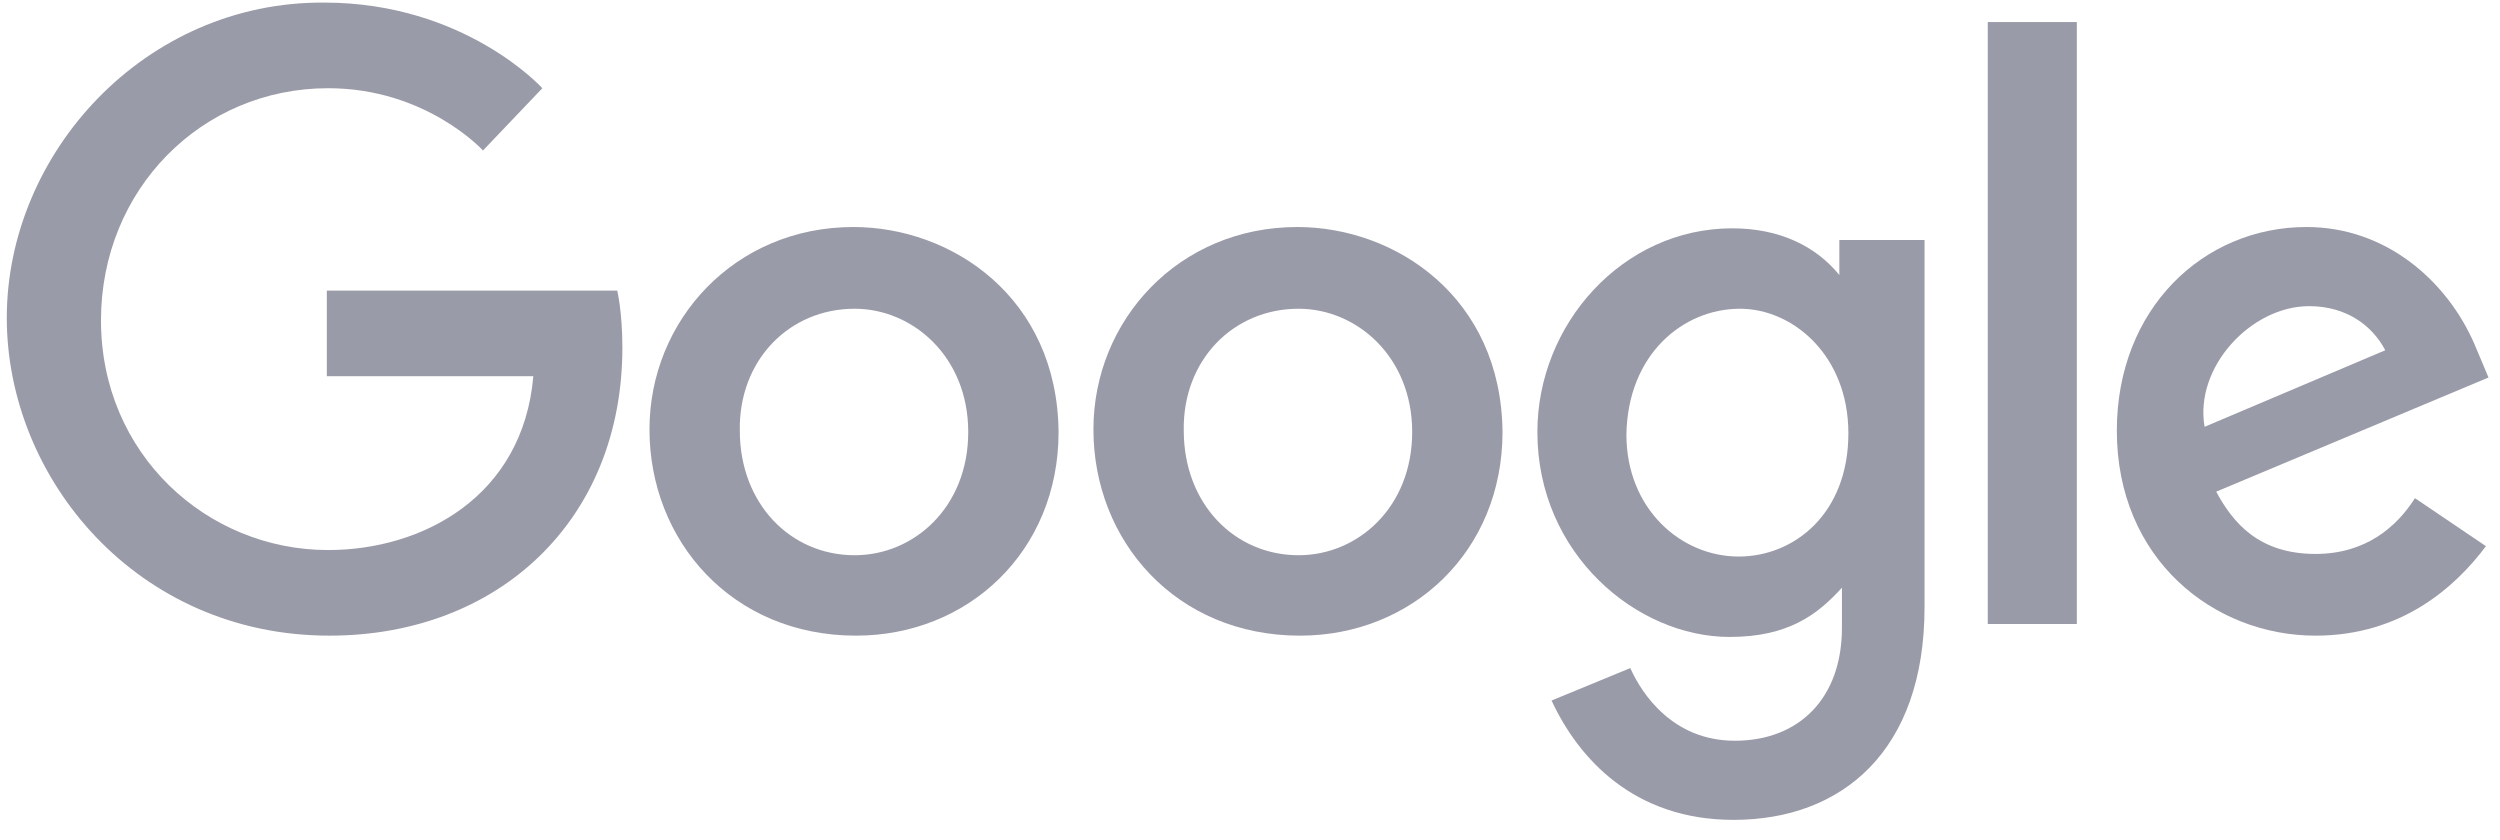 <svg width="119" height="40" viewBox="0 0 119 40" fill="none" xmlns="http://www.w3.org/2000/svg">
<g opacity="0.6">
<path d="M29.379 13.832H15.557V17.907H25.386C24.895 23.65 20.103 26.182 15.619 26.182C9.844 26.182 4.807 21.612 4.807 15.252C4.807 9.015 9.599 4.199 15.619 4.199C20.288 4.199 22.99 7.163 22.99 7.163L25.816 4.199C25.816 4.199 22.13 0.123 15.434 0.123C6.896 0.062 0.323 7.286 0.323 15.129C0.323 22.786 6.527 30.257 15.68 30.257C23.728 30.257 29.625 24.762 29.625 16.549C29.625 14.82 29.379 13.832 29.379 13.832Z" fill="#57586E"/>
<path fill-rule="evenodd" clip-rule="evenodd" d="M30.915 20.439C30.915 15.252 34.969 10.806 40.621 10.806C45.29 10.806 50.327 14.141 50.388 20.563C50.388 26.244 46.088 30.257 40.744 30.257C34.847 30.257 30.915 25.75 30.915 20.439ZM46.088 20.563C46.088 16.981 43.447 14.696 40.682 14.696C37.55 14.696 35.154 17.166 35.215 20.501C35.215 23.959 37.611 26.429 40.682 26.429C43.508 26.429 46.088 24.144 46.088 20.563Z" fill="#57586E"/>
<path fill-rule="evenodd" clip-rule="evenodd" d="M52.047 20.439C52.047 15.252 56.101 10.806 61.753 10.806C66.421 10.806 71.459 14.141 71.52 20.563C71.52 26.244 67.22 30.257 61.876 30.257C55.978 30.257 52.047 25.75 52.047 20.439ZM67.22 20.563C67.22 16.981 64.579 14.696 61.814 14.696C58.681 14.696 56.285 17.166 56.347 20.501C56.347 23.959 58.743 26.429 61.814 26.429C64.64 26.429 67.22 24.144 67.22 20.563Z" fill="#57586E"/>
<path fill-rule="evenodd" clip-rule="evenodd" d="M73.179 20.563C73.179 15.437 77.233 10.868 82.455 10.868C84.728 10.868 86.448 11.732 87.553 13.091V11.424H91.608V28.899C91.608 35.753 87.676 39.026 82.516 39.026C77.786 39.026 75.144 36.124 73.854 33.345L77.602 31.801C78.154 33.036 79.629 35.259 82.578 35.259C85.649 35.259 87.676 33.221 87.676 29.887V27.973C86.509 29.269 85.096 30.319 82.332 30.319C77.909 30.319 73.179 26.367 73.179 20.563ZM87.983 20.624C87.983 16.919 85.342 14.696 82.823 14.696C80.12 14.696 77.479 16.858 77.417 20.686C77.417 24.206 79.997 26.491 82.762 26.491C85.403 26.491 87.983 24.453 87.983 20.624Z" fill="#57586E"/>
<path fill-rule="evenodd" clip-rule="evenodd" d="M100.761 20.501C100.761 14.696 104.877 10.806 109.791 10.806C113.6 10.806 116.487 13.4 117.777 16.364L118.453 17.969L105.491 23.403C106.29 24.885 107.518 26.367 110.221 26.367C112.617 26.367 114.091 25.07 114.951 23.712L118.33 25.997C116.856 27.973 114.276 30.257 110.221 30.257C105.368 30.257 100.761 26.614 100.761 20.501ZM113.538 16.672C112.924 15.499 111.696 14.573 109.914 14.573C107.15 14.573 104.447 17.475 104.938 20.316L113.538 16.672Z" fill="#57586E"/>
<path d="M94.618 29.702H98.857V1.05H94.618V29.702Z" fill="#57586E"/>
</g>
</svg>
